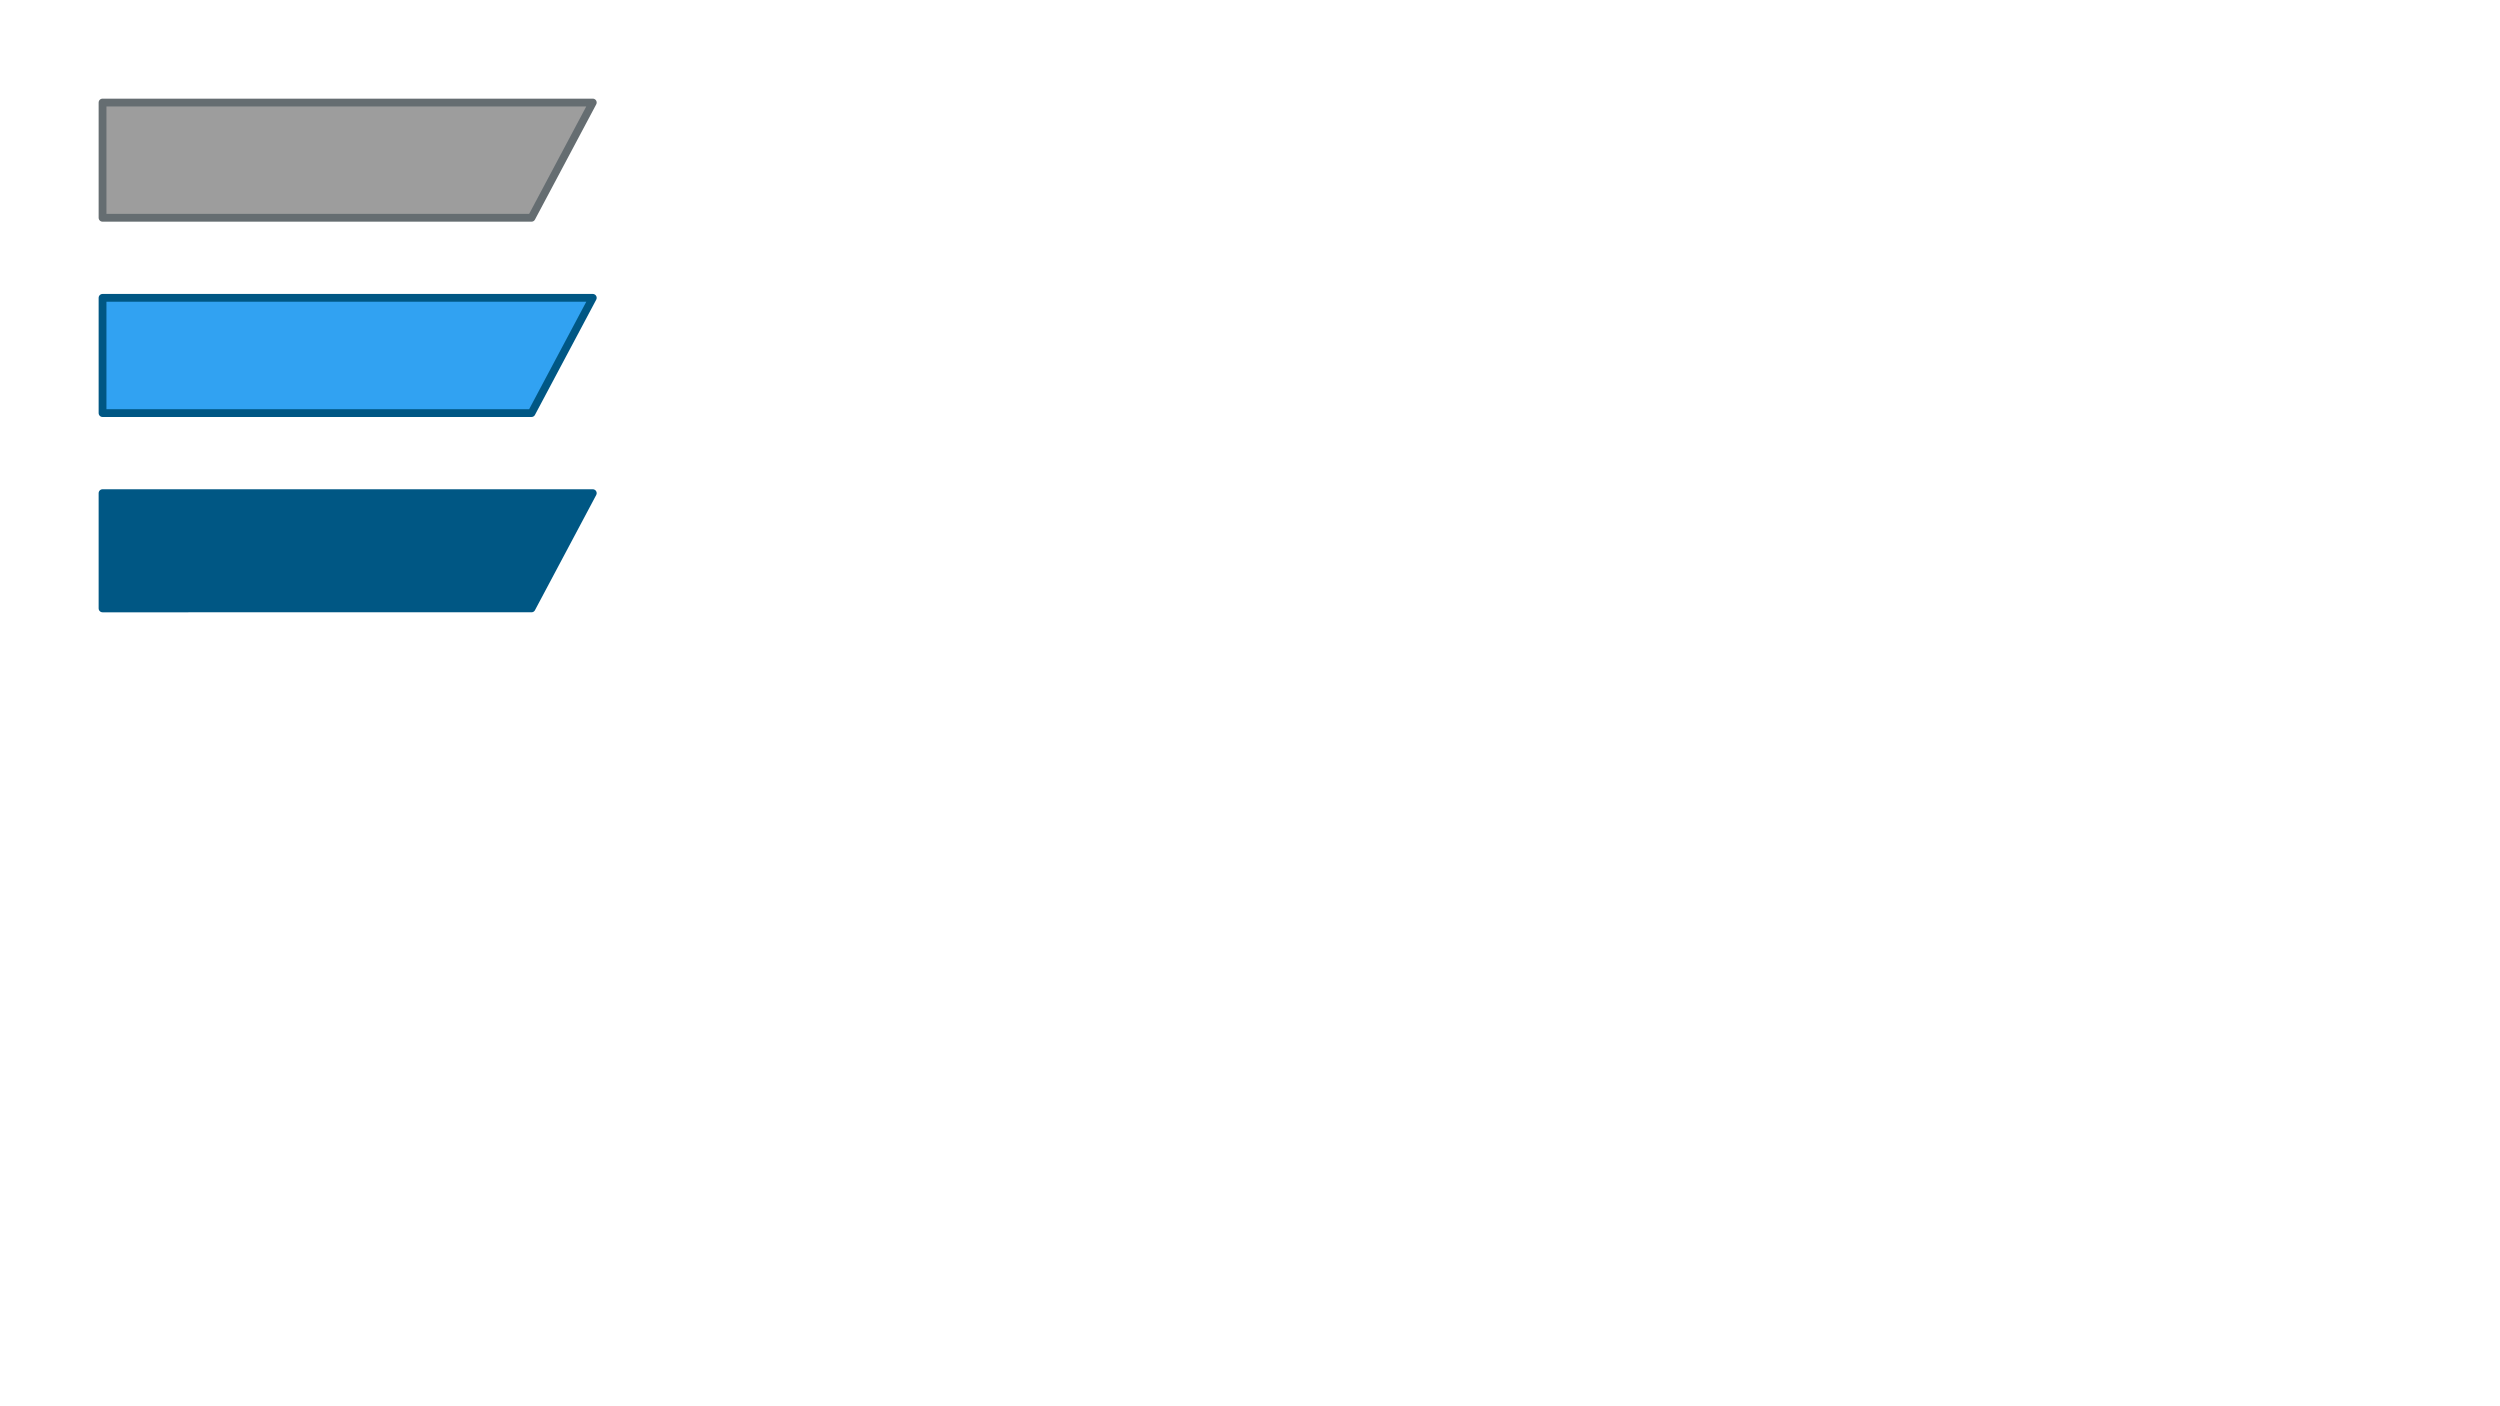 <?xml version="1.0" encoding="UTF-8" standalone="no"?>
<svg
   xmlns:dc="http://purl.org/dc/elements/1.1/"
   xmlns:cc="http://creativecommons.org/ns#"
   xmlns:rdf="http://www.w3.org/1999/02/22-rdf-syntax-ns#"
   xmlns:svg="http://www.w3.org/2000/svg"
   xmlns="http://www.w3.org/2000/svg"
   xmlns:sodipodi="http://sodipodi.sourceforge.net/DTD/sodipodi-0.dtd"
   xmlns:inkscape="http://www.inkscape.org/namespaces/inkscape"
   width="1280"
   height="720"
   viewBox="0 0 338.667 190.5"
   version="1.1"
   id="svg8"
   inkscape:version="1.0.1 (c497b03c, 2020-09-10)"
   sodipodi:docname="ink_menu_assets.svg">
  <defs
     id="defs2" />
  <sodipodi:namedview
     id="base"
     pagecolor="#ffffff"
     bordercolor="#666666"
     borderopacity="1.0"
     inkscape:pageopacity="0.0"
     inkscape:pageshadow="2"
     inkscape:zoom="1.2914878"
     inkscape:cx="344.69939"
     inkscape:cy="205.18507"
     inkscape:document-units="px"
     inkscape:current-layer="layer1"
     inkscape:document-rotation="0"
     showgrid="false"
     units="px" />
  <g
     inkscape:label="Layer 1"
     inkscape:groupmode="layer"
     id="layer1">
    <path
       style="fill:#9d9d9d;stroke:#656d71;stroke-width:1.058;stroke-linejoin:round;stroke-miterlimit:4;stroke-dasharray:none;stroke-linecap:butt"
       d="M 13.891,13.891 H 80.301 L 72,29.501 H 13.891 Z"
       id="path883"
       sodipodi:nodetypes="ccccc"
       inkscape:export-xdpi="98"
       inkscape:export-ydpi="98" />
    <path
       style="fill:#31a2f2;stroke:#005784;stroke-width:1.058;stroke-linejoin:round;stroke-miterlimit:4;stroke-dasharray:none"
       d="m 13.891,40.349 h 66.41 l -8.301,15.61 H 13.891 Z"
       id="path883-7"
       sodipodi:nodetypes="ccccc"
       inkscape:export-xdpi="98"
       inkscape:export-ydpi="98" />
    <path
       style="fill:#005784;stroke:#005784;stroke-width:1.058;stroke-linejoin:round;stroke-miterlimit:4;stroke-dasharray:none"
       d="m 13.891,66.807 h 66.41 l -8.301,15.61 H 13.891 Z"
       id="path883-7-5"
       sodipodi:nodetypes="ccccc"
       inkscape:export-xdpi="98"
       inkscape:export-ydpi="98" />
  </g>
</svg>
